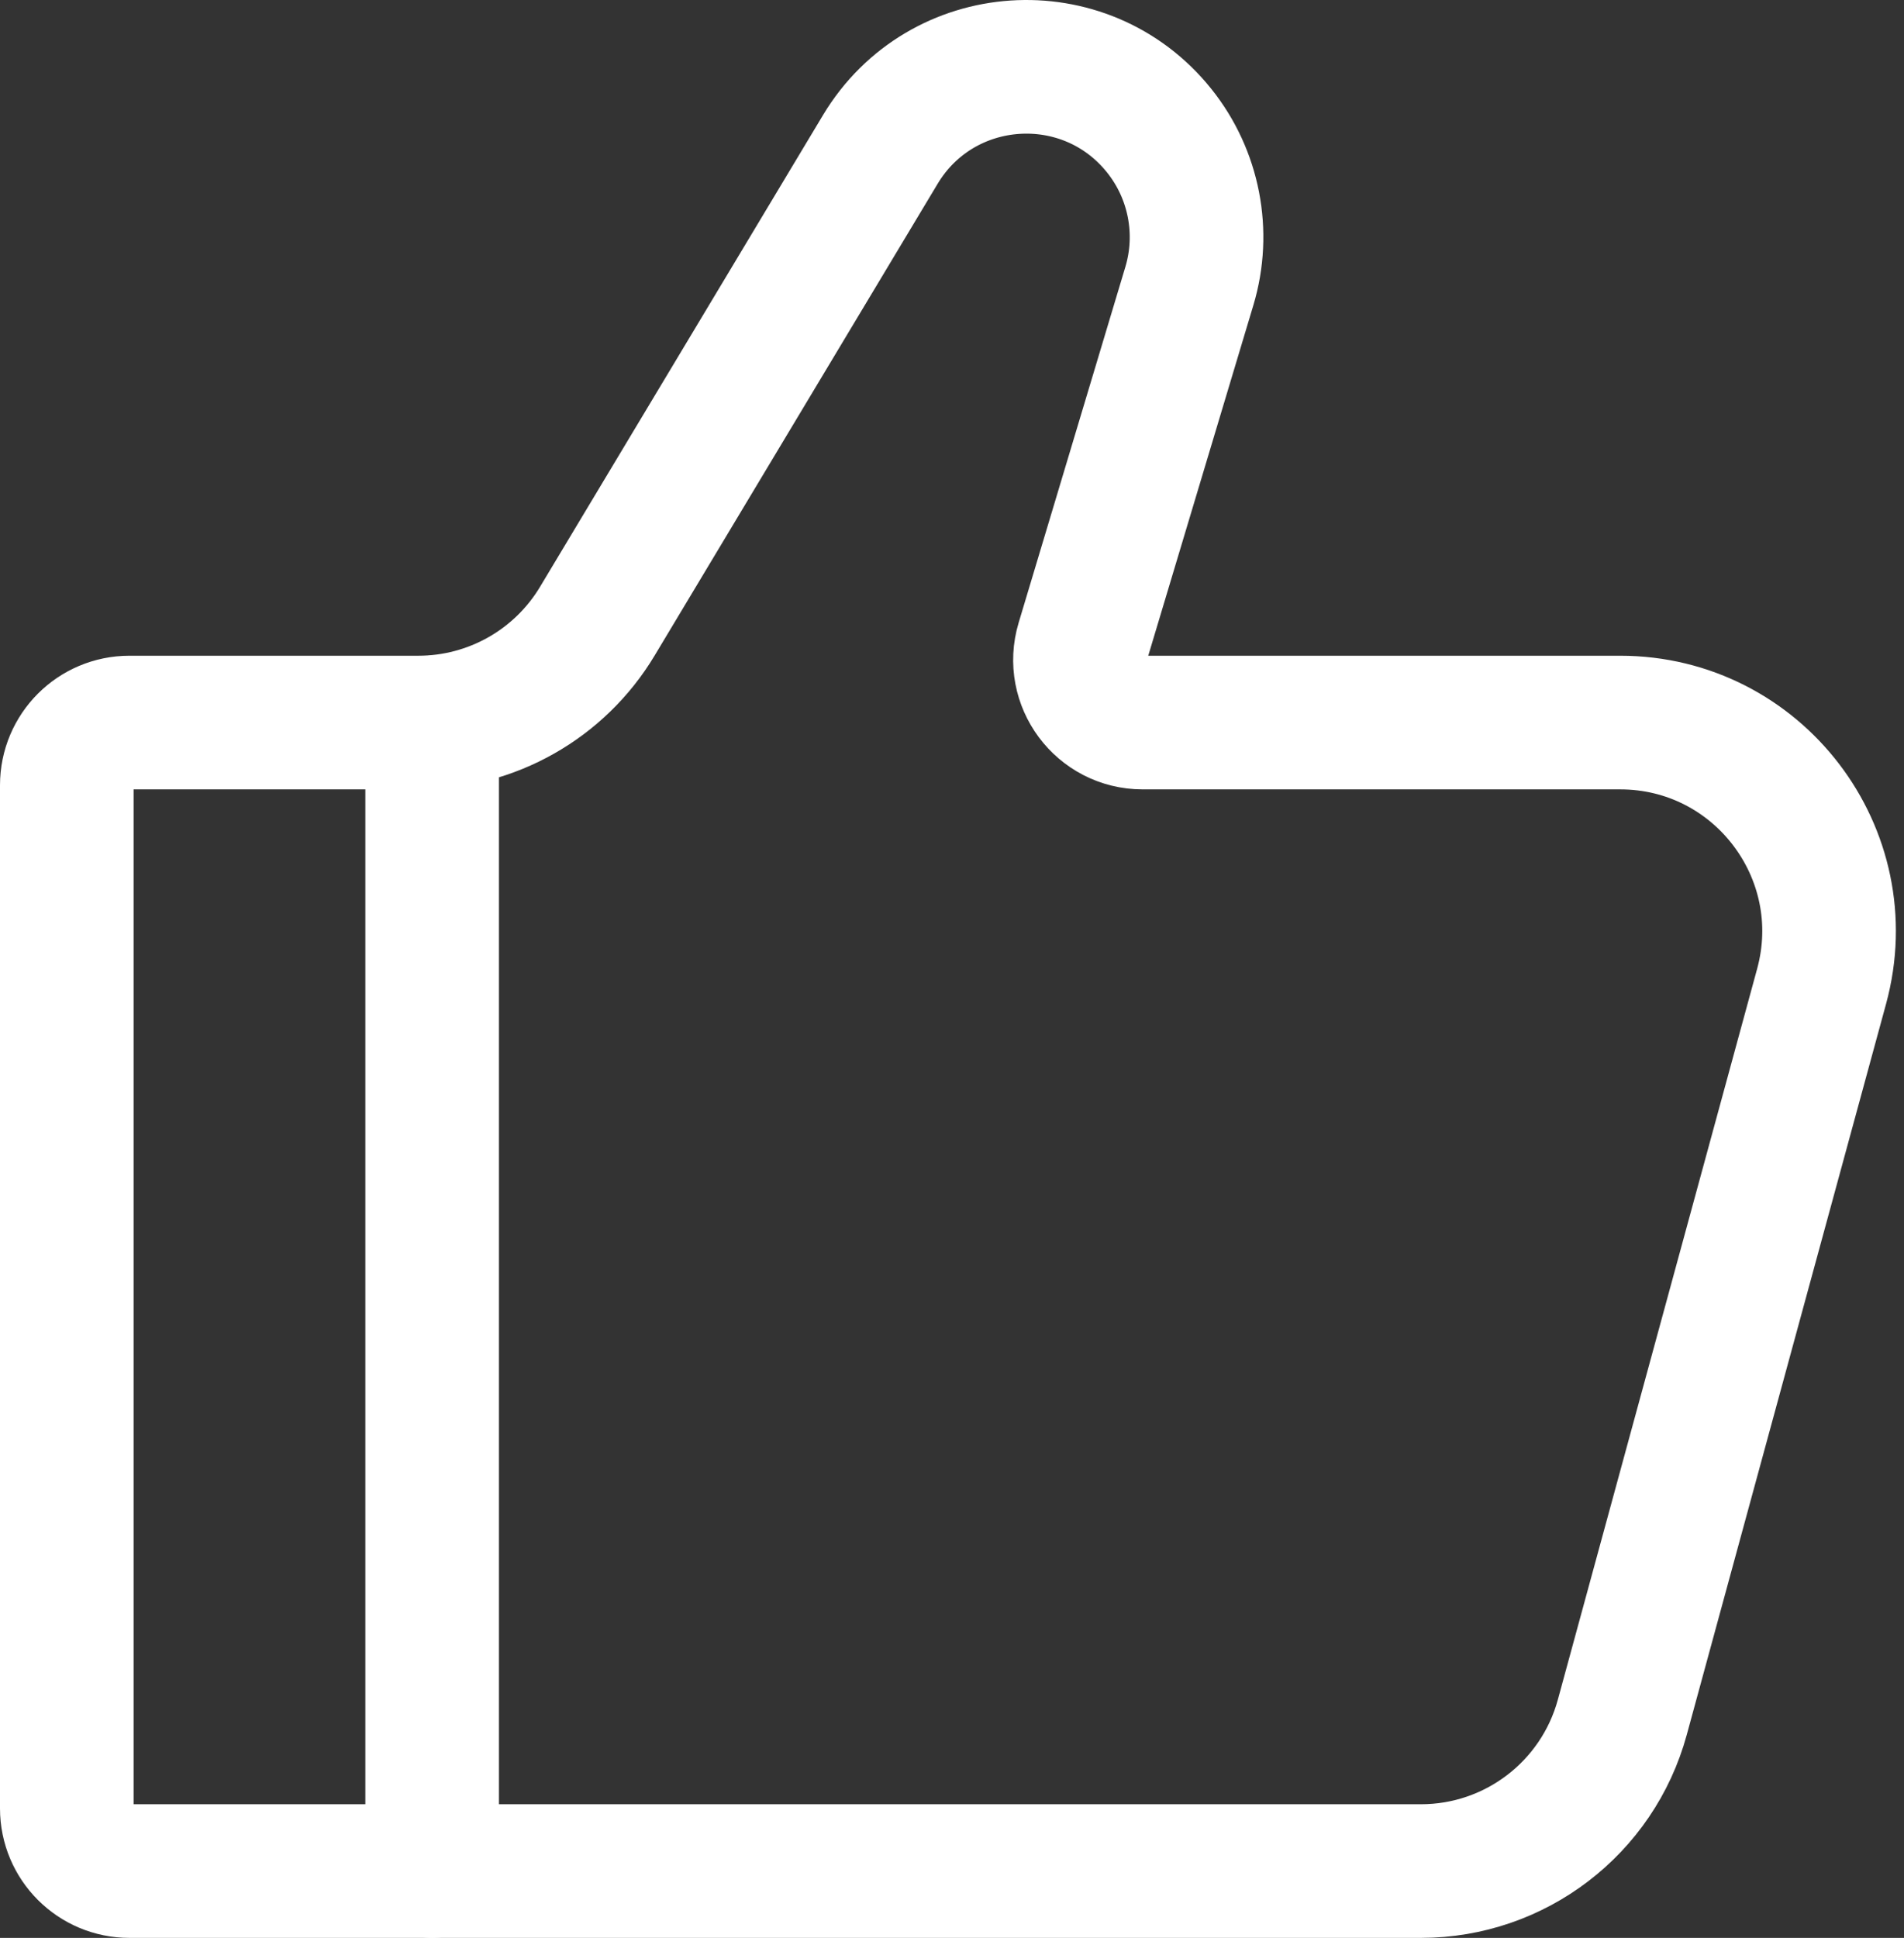 <svg width="171" height="174" viewBox="0 0 171 174" fill="none" xmlns="http://www.w3.org/2000/svg">
<rect x="0" y="0" width="171" height="174" fill="#333333" stroke="none"/>
<path d="M127.614 168H11.625C8.518 168 6 165.482 6 162.375V70.502C6 67.396 8.518 64.877 11.625 64.877H37.571C44.157 64.877 50.26 61.422 53.648 55.774L79.058 13.425C84.541 4.287 97.455 3.418 104.112 11.74C107.25 15.662 108.261 20.875 106.817 25.686L97.233 57.636C96.15 61.245 98.853 64.877 102.62 64.877H145.511C157.873 64.877 166.853 76.633 163.6 88.56L145.702 154.183C143.478 162.341 136.069 168 127.614 168Z" stroke="white" stroke-width="12" stroke-linecap="round"/>
<path d="M38.812 167.999V64.876" stroke="white" stroke-width="12" stroke-linecap="round" stroke-linejoin="round"/>
</svg>

